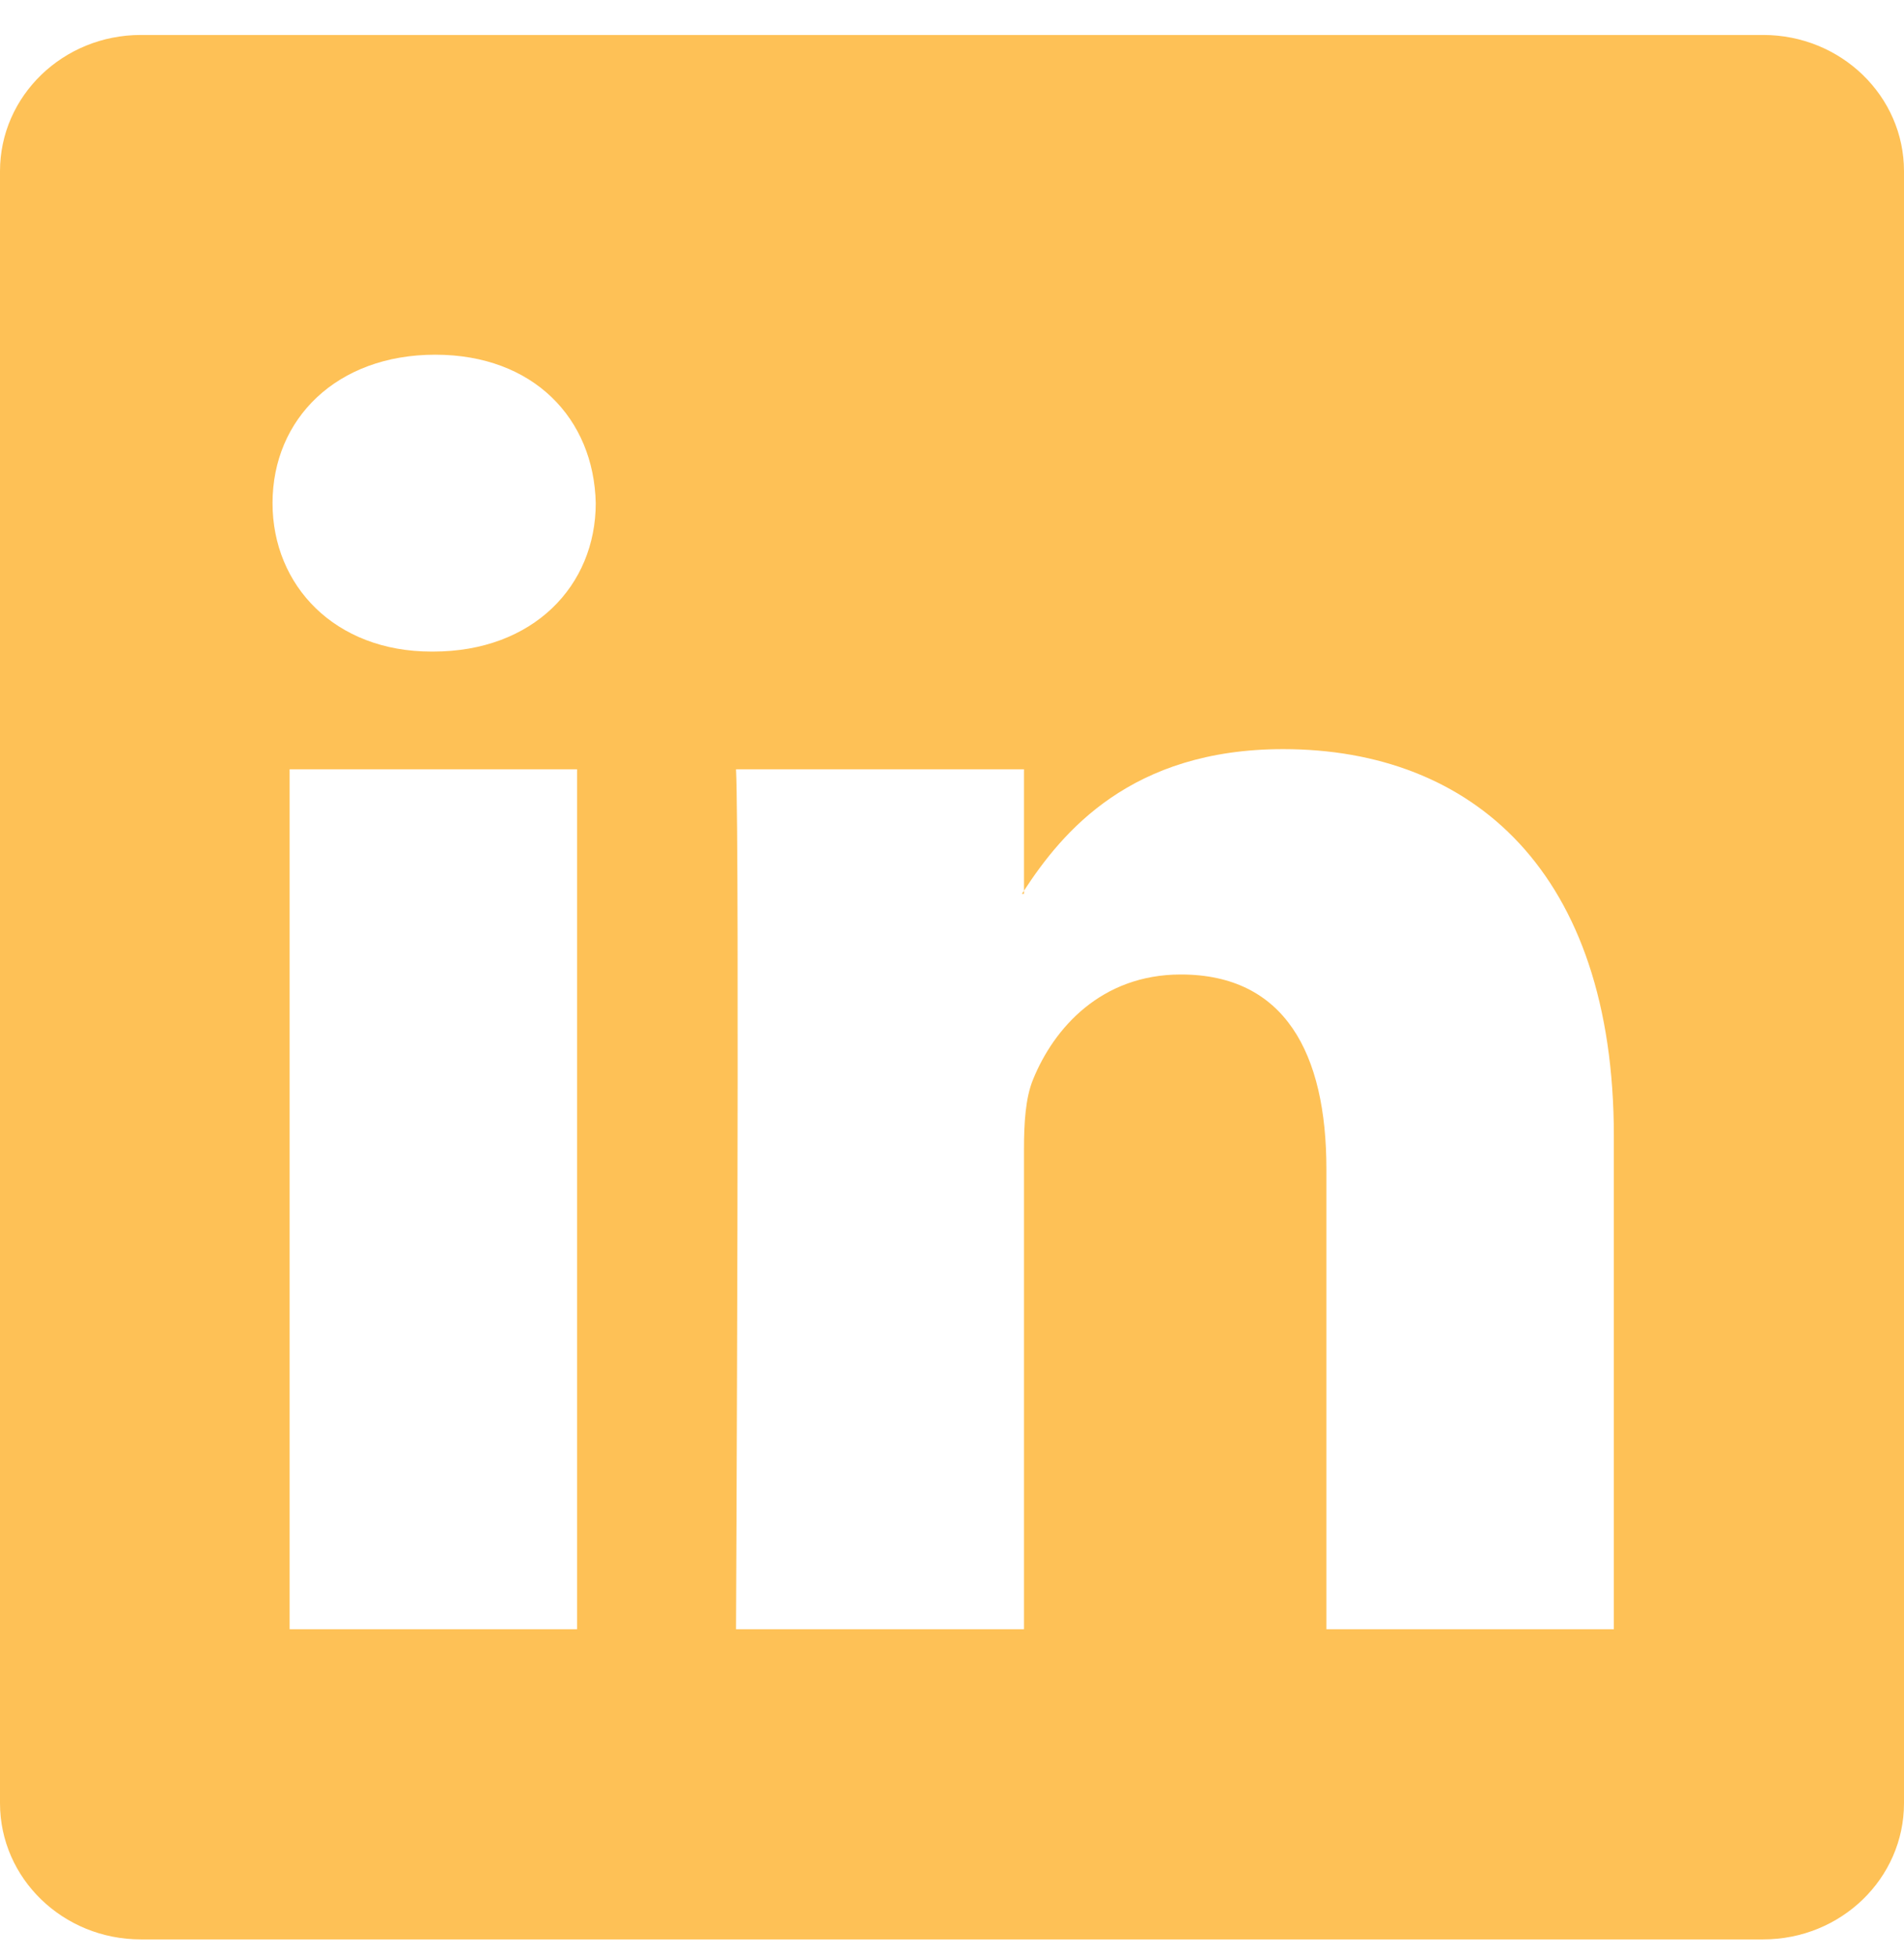 <svg width="36" height="37" viewBox="0 0 36 37" fill="none" xmlns="http://www.w3.org/2000/svg">
<path d="M2.662 0.661C1.193 0.661 0 1.813 0 3.237V34.085C0 35.51 1.193 36.661 2.662 36.661H33.338C34.807 36.661 36 35.51 36 34.085V3.237C36 1.813 34.807 0.661 33.338 0.661H2.662ZM8.229 6.705C10.089 6.705 11.229 7.915 11.264 9.511C11.264 11.071 10.084 12.317 8.188 12.317H8.158C6.333 12.317 5.153 11.071 5.153 9.511C5.153 7.915 6.369 6.705 8.229 6.705H8.229ZM24.262 14.161C27.84 14.161 30.514 16.483 30.514 21.477V30.798H25.079V22.099C25.079 19.913 24.294 18.421 22.326 18.421C20.824 18.421 19.926 19.434 19.533 20.405C19.389 20.752 19.361 21.232 19.361 21.718V30.798H13.916C13.916 30.798 13.987 16.068 13.916 14.542H19.361V16.837C20.084 15.729 21.379 14.161 24.262 14.161V14.161ZM19.361 16.837C19.349 16.856 19.333 16.878 19.321 16.897H19.361V16.837ZM5.476 14.542H10.911V30.798H5.476V14.542Z" fill="#FEC156"/>
</svg>
